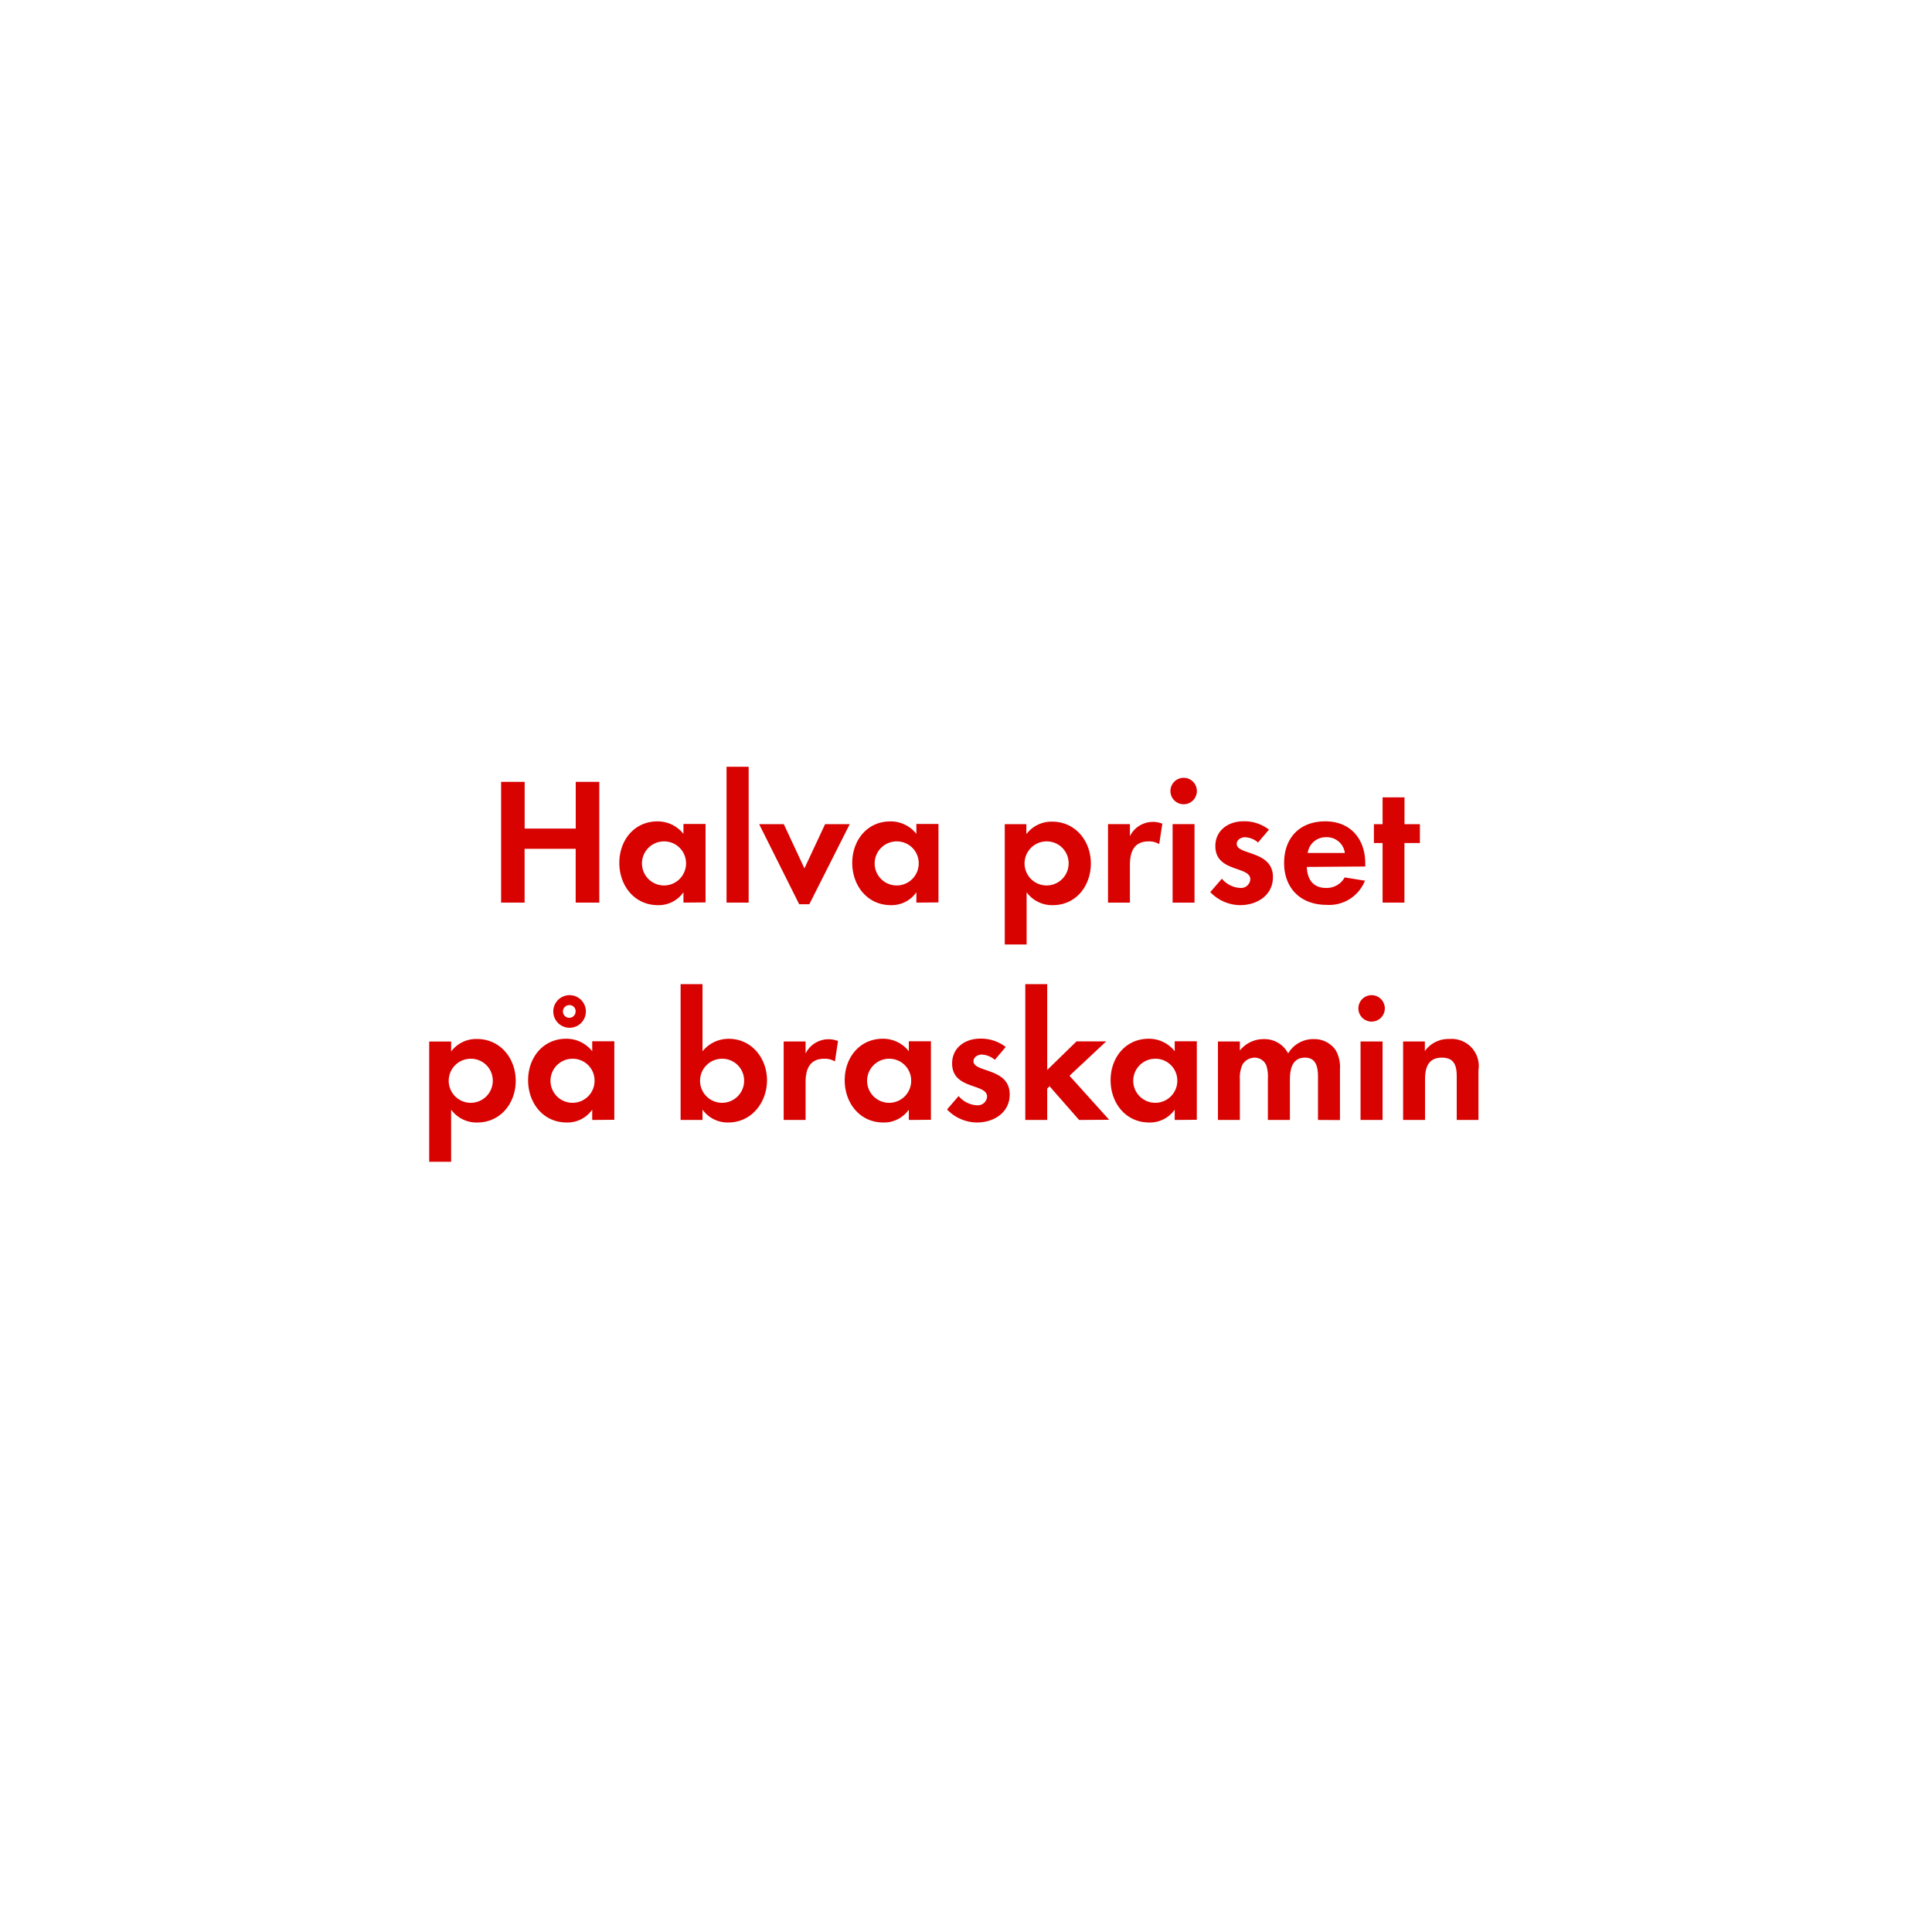 <svg id="Layer_1" data-name="Layer 1" xmlns="http://www.w3.org/2000/svg" viewBox="0 0 320 320"><defs><style>.cls-1{fill:#d80201;}</style></defs><title>text</title><path class="cls-1" d="M95.35,149.5v-8.91H86.89v8.91H83v-20h3.9v7.74h8.46v-7.74h3.9v20Z"/><path class="cls-1" d="M113.2,149.5v-1.71a5,5,0,0,1-4.23,2.13c-3.9,0-6.39-3.24-6.39-7s2.49-6.87,6.3-6.87a5.41,5.41,0,0,1,4.32,2.07v-1.65h3.66v13ZM110,139.36a3.65,3.65,0,1,0,3.63,3.63A3.62,3.62,0,0,0,110,139.36Z"/><path class="cls-1" d="M120.34,149.5V127H124V149.5Z"/><path class="cls-1" d="M134.05,149.77h-1.68l-6.63-13.26h4.08l3.42,7.32,3.42-7.32h4.08Z"/><path class="cls-1" d="M151.78,149.5v-1.71a5,5,0,0,1-4.23,2.13c-3.9,0-6.39-3.24-6.39-7s2.49-6.87,6.3-6.87a5.41,5.41,0,0,1,4.32,2.07v-1.65h3.66v13Zm-3.24-10.14a3.65,3.65,0,1,0,3.63,3.63A3.62,3.62,0,0,0,148.54,139.36Z"/><path class="cls-1" d="M174.4,149.92a5.21,5.21,0,0,1-4.36-2.13v8.64h-3.62V136.51H170v1.65a5.2,5.2,0,0,1,4.26-2.07c3.87,0,6.42,3.21,6.42,6.93S178.21,149.92,174.4,149.92Zm-1.08-10.56A3.65,3.65,0,1,0,177,143,3.62,3.62,0,0,0,173.32,139.36Z"/><path class="cls-1" d="M192,139.81a3.18,3.18,0,0,0-1.73-.45c-2.46,0-3.12,1.74-3.12,3.9v6.24h-3.63v-13h3.63v2a4.24,4.24,0,0,1,5.37-2.07Z"/><path class="cls-1" d="M196.05,133.21a2.19,2.19,0,0,1,0-4.38,2.19,2.19,0,0,1,0,4.38Zm-1.83,16.29v-13h3.63v13Z"/><path class="cls-1" d="M205.41,149.92a6.91,6.91,0,0,1-4.95-2.16l1.92-2.22a4.22,4.22,0,0,0,3.06,1.53,1.53,1.53,0,0,0,1.65-1.44c0-2.22-5.79-1.11-5.79-5.49,0-2.64,2.19-4.11,4.65-4.11a6.69,6.69,0,0,1,4.23,1.38l-1.8,2.13a3.62,3.62,0,0,0-2.16-.87c-.63,0-1.38.39-1.38,1.11,0,1.89,6,1.05,6,5.49C210.84,148.3,208.2,149.92,205.41,149.92Z"/><path class="cls-1" d="M216.45,143.59c.06,2,1,3.48,3.18,3.48a3.4,3.4,0,0,0,3.09-1.74l3.36.54a6.37,6.37,0,0,1-6.39,4c-4.2,0-7-2.7-7-6.93s2.64-6.9,6.81-6.9,6.63,2.88,6.63,7v.48Zm3.15-4.92a3,3,0,0,0-3,2.61h6.15A3,3,0,0,0,219.6,138.67Z"/><path class="cls-1" d="M232.62,139.63v9.87H229v-9.87h-1.44v-3.12H229v-4.44h3.63v4.44h2.55v3.12Z"/><path class="cls-1" d="M79.07,185.92a5.2,5.2,0,0,1-4.35-2.13v8.64H71.09V172.51h3.63v1.65A5.18,5.18,0,0,1,79,172.09c3.87,0,6.42,3.21,6.42,6.93S82.88,185.92,79.07,185.92ZM78,175.36A3.65,3.65,0,1,0,81.62,179,3.62,3.62,0,0,0,78,175.36Z"/><path class="cls-1" d="M98.09,185.5v-1.71a5,5,0,0,1-4.23,2.13c-3.9,0-6.39-3.24-6.39-7s2.49-6.87,6.3-6.87a5.41,5.41,0,0,1,4.32,2.07v-1.65h3.66v13Zm-3.24-10.14A3.65,3.65,0,1,0,98.48,179,3.62,3.62,0,0,0,94.85,175.36Zm-.51-5.13a2.7,2.7,0,0,1,0-5.4,2.7,2.7,0,1,1,0,5.4Zm0-3.75a1.05,1.05,0,1,0,1,1.05A1,1,0,0,0,94.34,166.48Z"/><path class="cls-1" d="M120.62,185.92a5.11,5.11,0,0,1-4.26-2.13v1.71h-3.63V163h3.63v11.13a5.51,5.51,0,0,1,4.35-2.07c3.81,0,6.33,3.24,6.33,6.87S124.52,185.92,120.62,185.92Zm-1-10.56a3.65,3.65,0,1,0,3.63,3.63A3.62,3.62,0,0,0,119.63,175.36Z"/><path class="cls-1" d="M138.29,175.81a3.21,3.21,0,0,0-1.74-.45c-2.46,0-3.12,1.74-3.12,3.9v6.24H129.8v-13h3.63v2a4.24,4.24,0,0,1,5.37-2.07Z"/><path class="cls-1" d="M150.53,185.5v-1.71a5,5,0,0,1-4.23,2.13c-3.9,0-6.39-3.24-6.39-7s2.49-6.87,6.3-6.87a5.41,5.41,0,0,1,4.32,2.07v-1.65h3.66v13Zm-3.24-10.14a3.65,3.65,0,1,0,3.63,3.63A3.62,3.62,0,0,0,147.29,175.36Z"/><path class="cls-1" d="M161.81,185.92a6.91,6.91,0,0,1-4.95-2.16l1.92-2.22a4.22,4.22,0,0,0,3.06,1.53,1.53,1.53,0,0,0,1.65-1.44c0-2.22-5.79-1.11-5.79-5.49,0-2.64,2.19-4.11,4.65-4.11a6.69,6.69,0,0,1,4.23,1.38l-1.8,2.13a3.62,3.62,0,0,0-2.16-.87c-.63,0-1.38.39-1.38,1.11,0,1.89,6,1.05,6,5.49C167.24,184.3,164.6,185.92,161.81,185.92Z"/><path class="cls-1" d="M178.73,185.5l-4.89-5.58-.39.39v5.19h-3.63V163h3.63v14.22l4.86-4.74h4.92l-6.09,5.7,6.57,7.29Z"/><path class="cls-1" d="M194.57,185.5v-1.71a5,5,0,0,1-4.23,2.13c-3.9,0-6.39-3.24-6.39-7s2.49-6.87,6.3-6.87a5.41,5.41,0,0,1,4.32,2.07v-1.65h3.66v13Zm-3.24-10.14A3.65,3.65,0,1,0,195,179,3.62,3.62,0,0,0,191.33,175.36Z"/><path class="cls-1" d="M218.3,185.5v-7.11c0-1.53-.24-3.21-2.16-3.21-2.13,0-2.49,1.95-2.49,3.66v6.66H210v-6.9a5.79,5.79,0,0,0-.27-2.16,2.1,2.1,0,0,0-1.95-1.26,2.37,2.37,0,0,0-2,1.17,5.39,5.39,0,0,0-.42,2.49v6.66h-3.63v-13h3.63V174a5,5,0,0,1,4-1.89,4.41,4.41,0,0,1,4,2.37,4.8,4.8,0,0,1,4.26-2.37,4.27,4.27,0,0,1,3.63,1.86,5.72,5.72,0,0,1,.69,3.15v8.4Z"/><path class="cls-1" d="M227.18,169.21a2.19,2.19,0,0,1,0-4.38,2.19,2.19,0,0,1,0,4.38Zm-1.83,16.29v-13H229v13Z"/><path class="cls-1" d="M241.28,185.5v-7.2c0-1.77-.39-3.12-2.46-3.12-2.25,0-2.79,1.65-2.79,3.6v6.72H232.4v-13H236v1.59a4.79,4.79,0,0,1,4.08-2,4.49,4.49,0,0,1,4.8,5.16v8.25Z"/></svg>